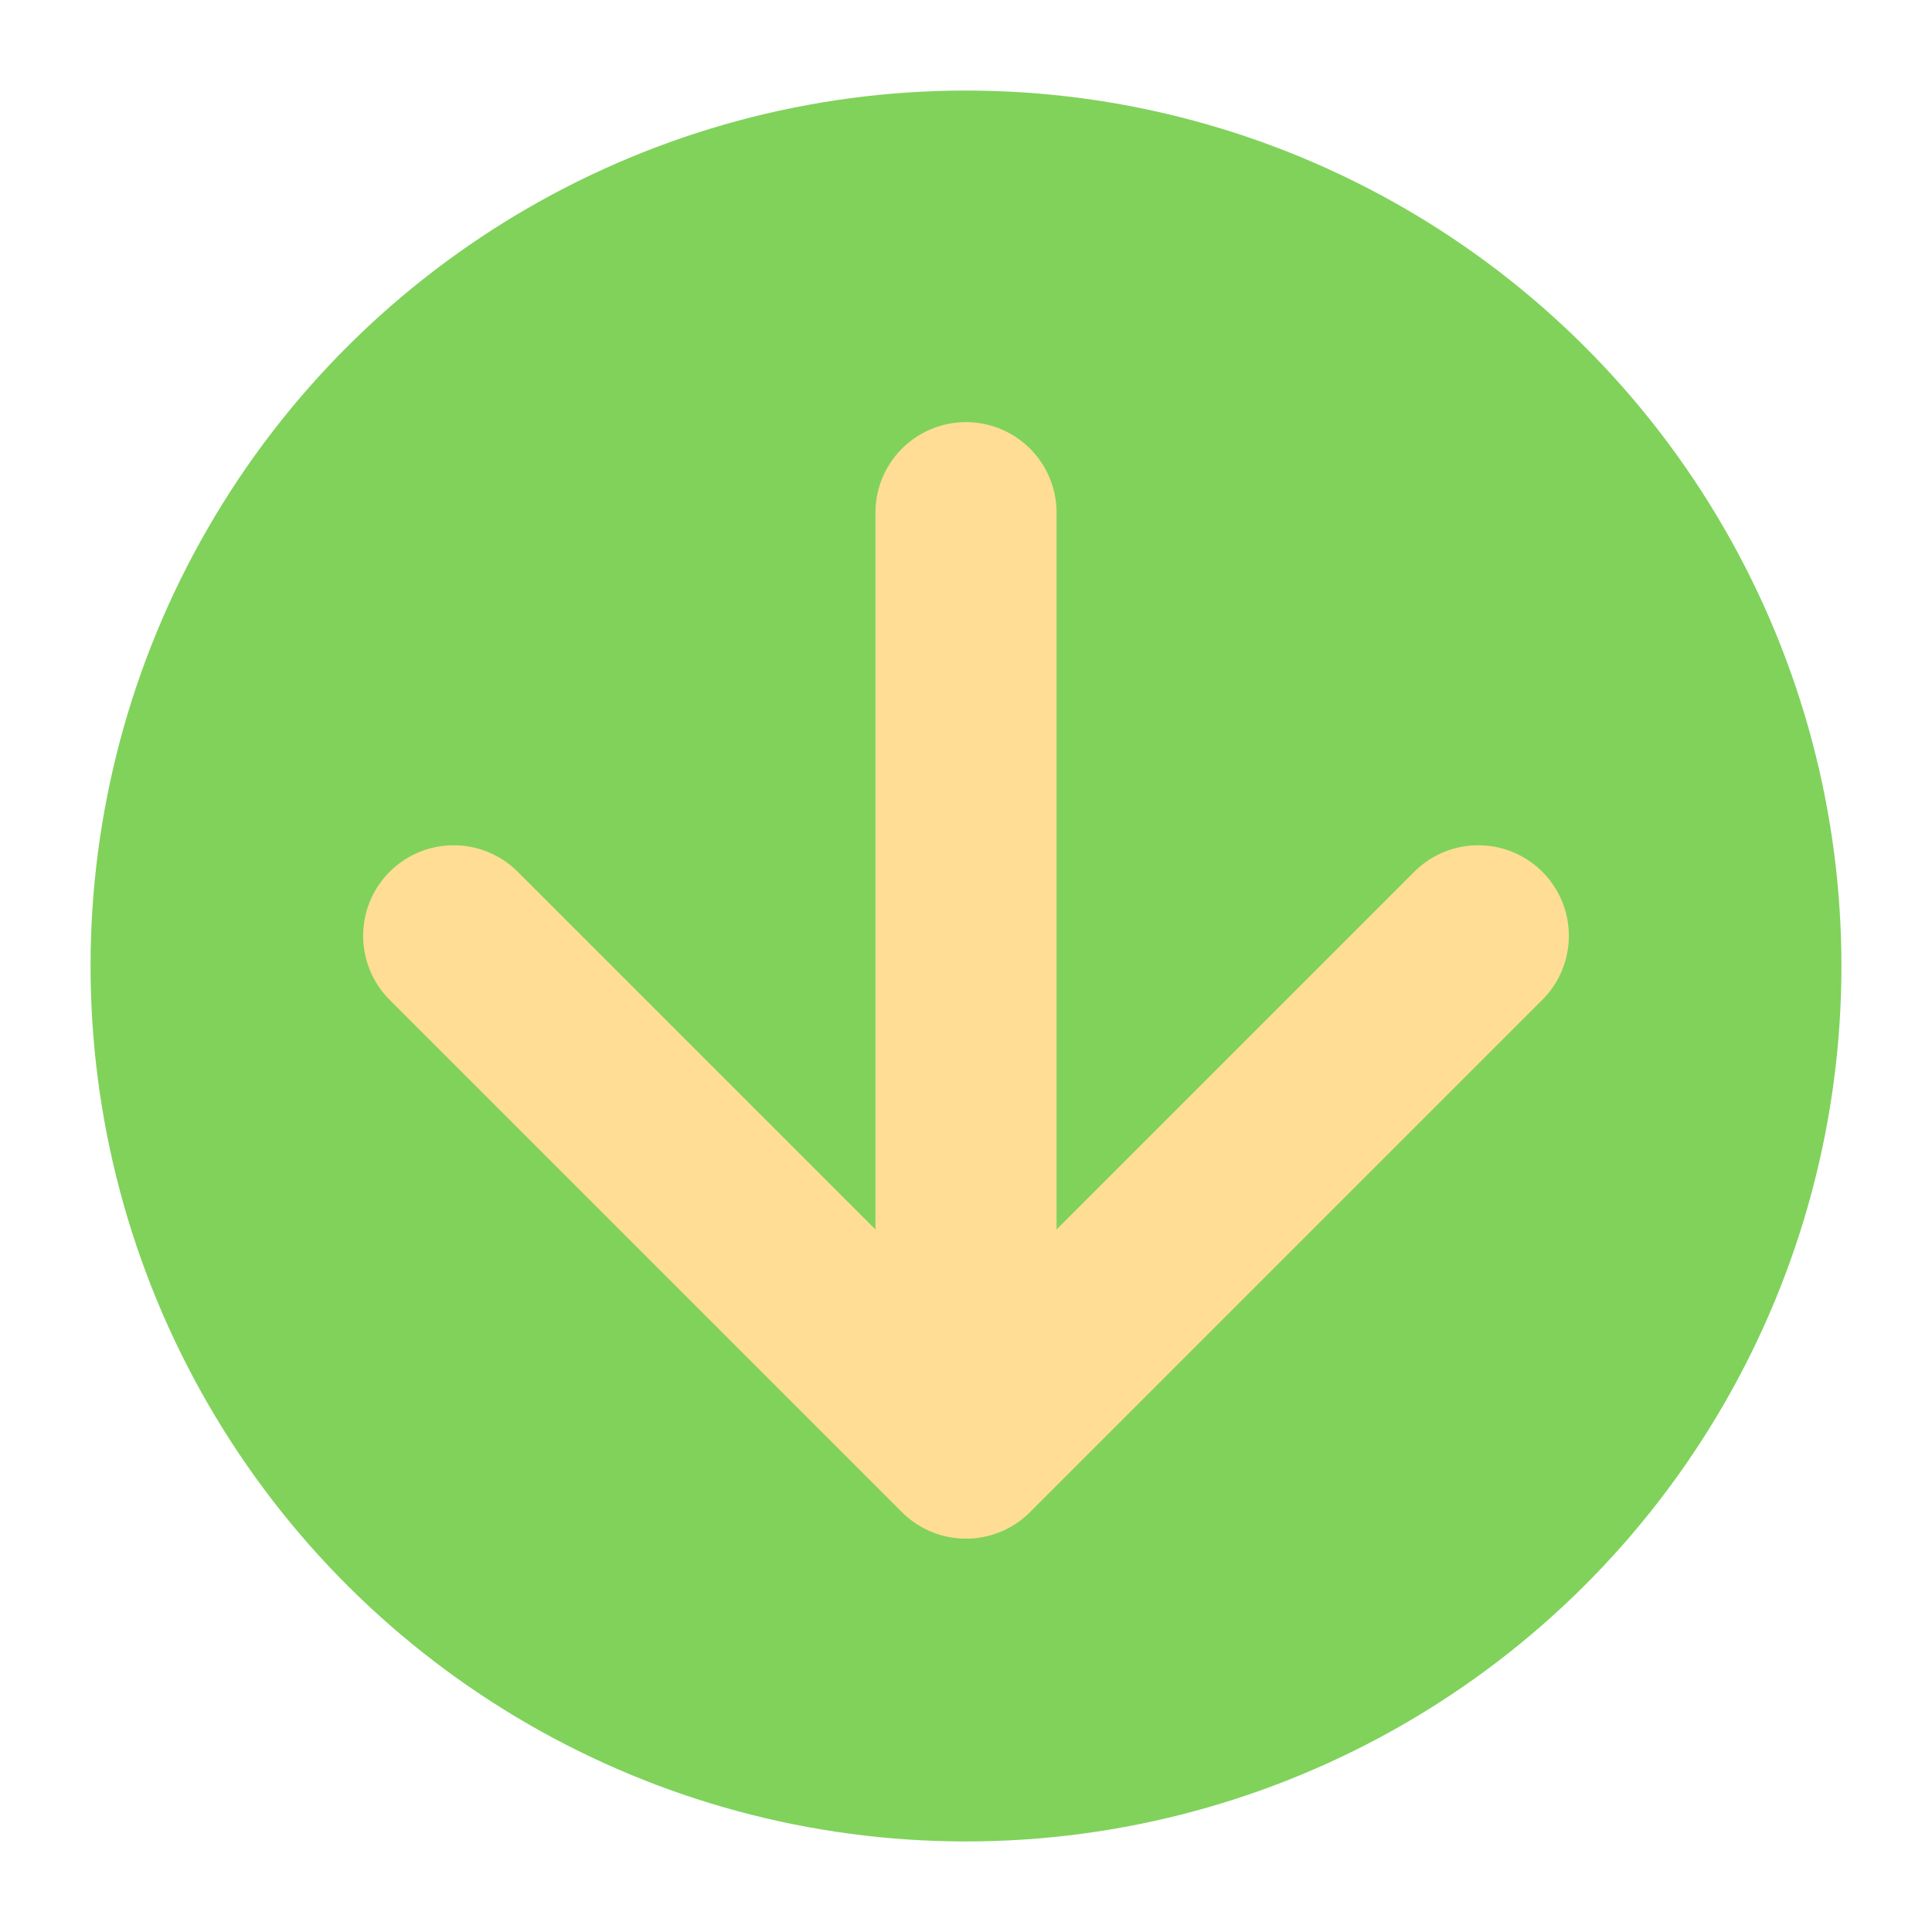 <svg xmlns="http://www.w3.org/2000/svg" width="64" height="64" viewBox="0 0 64 64">
  <g fill="none" fill-rule="evenodd">
    <circle cx="32" cy="32" r="29" fill="#80D25B" transform="rotate(90 32 32)"/>
    <polyline stroke="#FFDD95" stroke-linecap="round" stroke-linejoin="round" stroke-width="6" points="20 19 44 19 44 43" transform="rotate(135 32 31)"/>
    <path stroke="#FFDD95" stroke-linecap="round" stroke-width="6" d="M48,32 L18.983,32" transform="rotate(90 33 31)"/>
  </g>
</svg>
